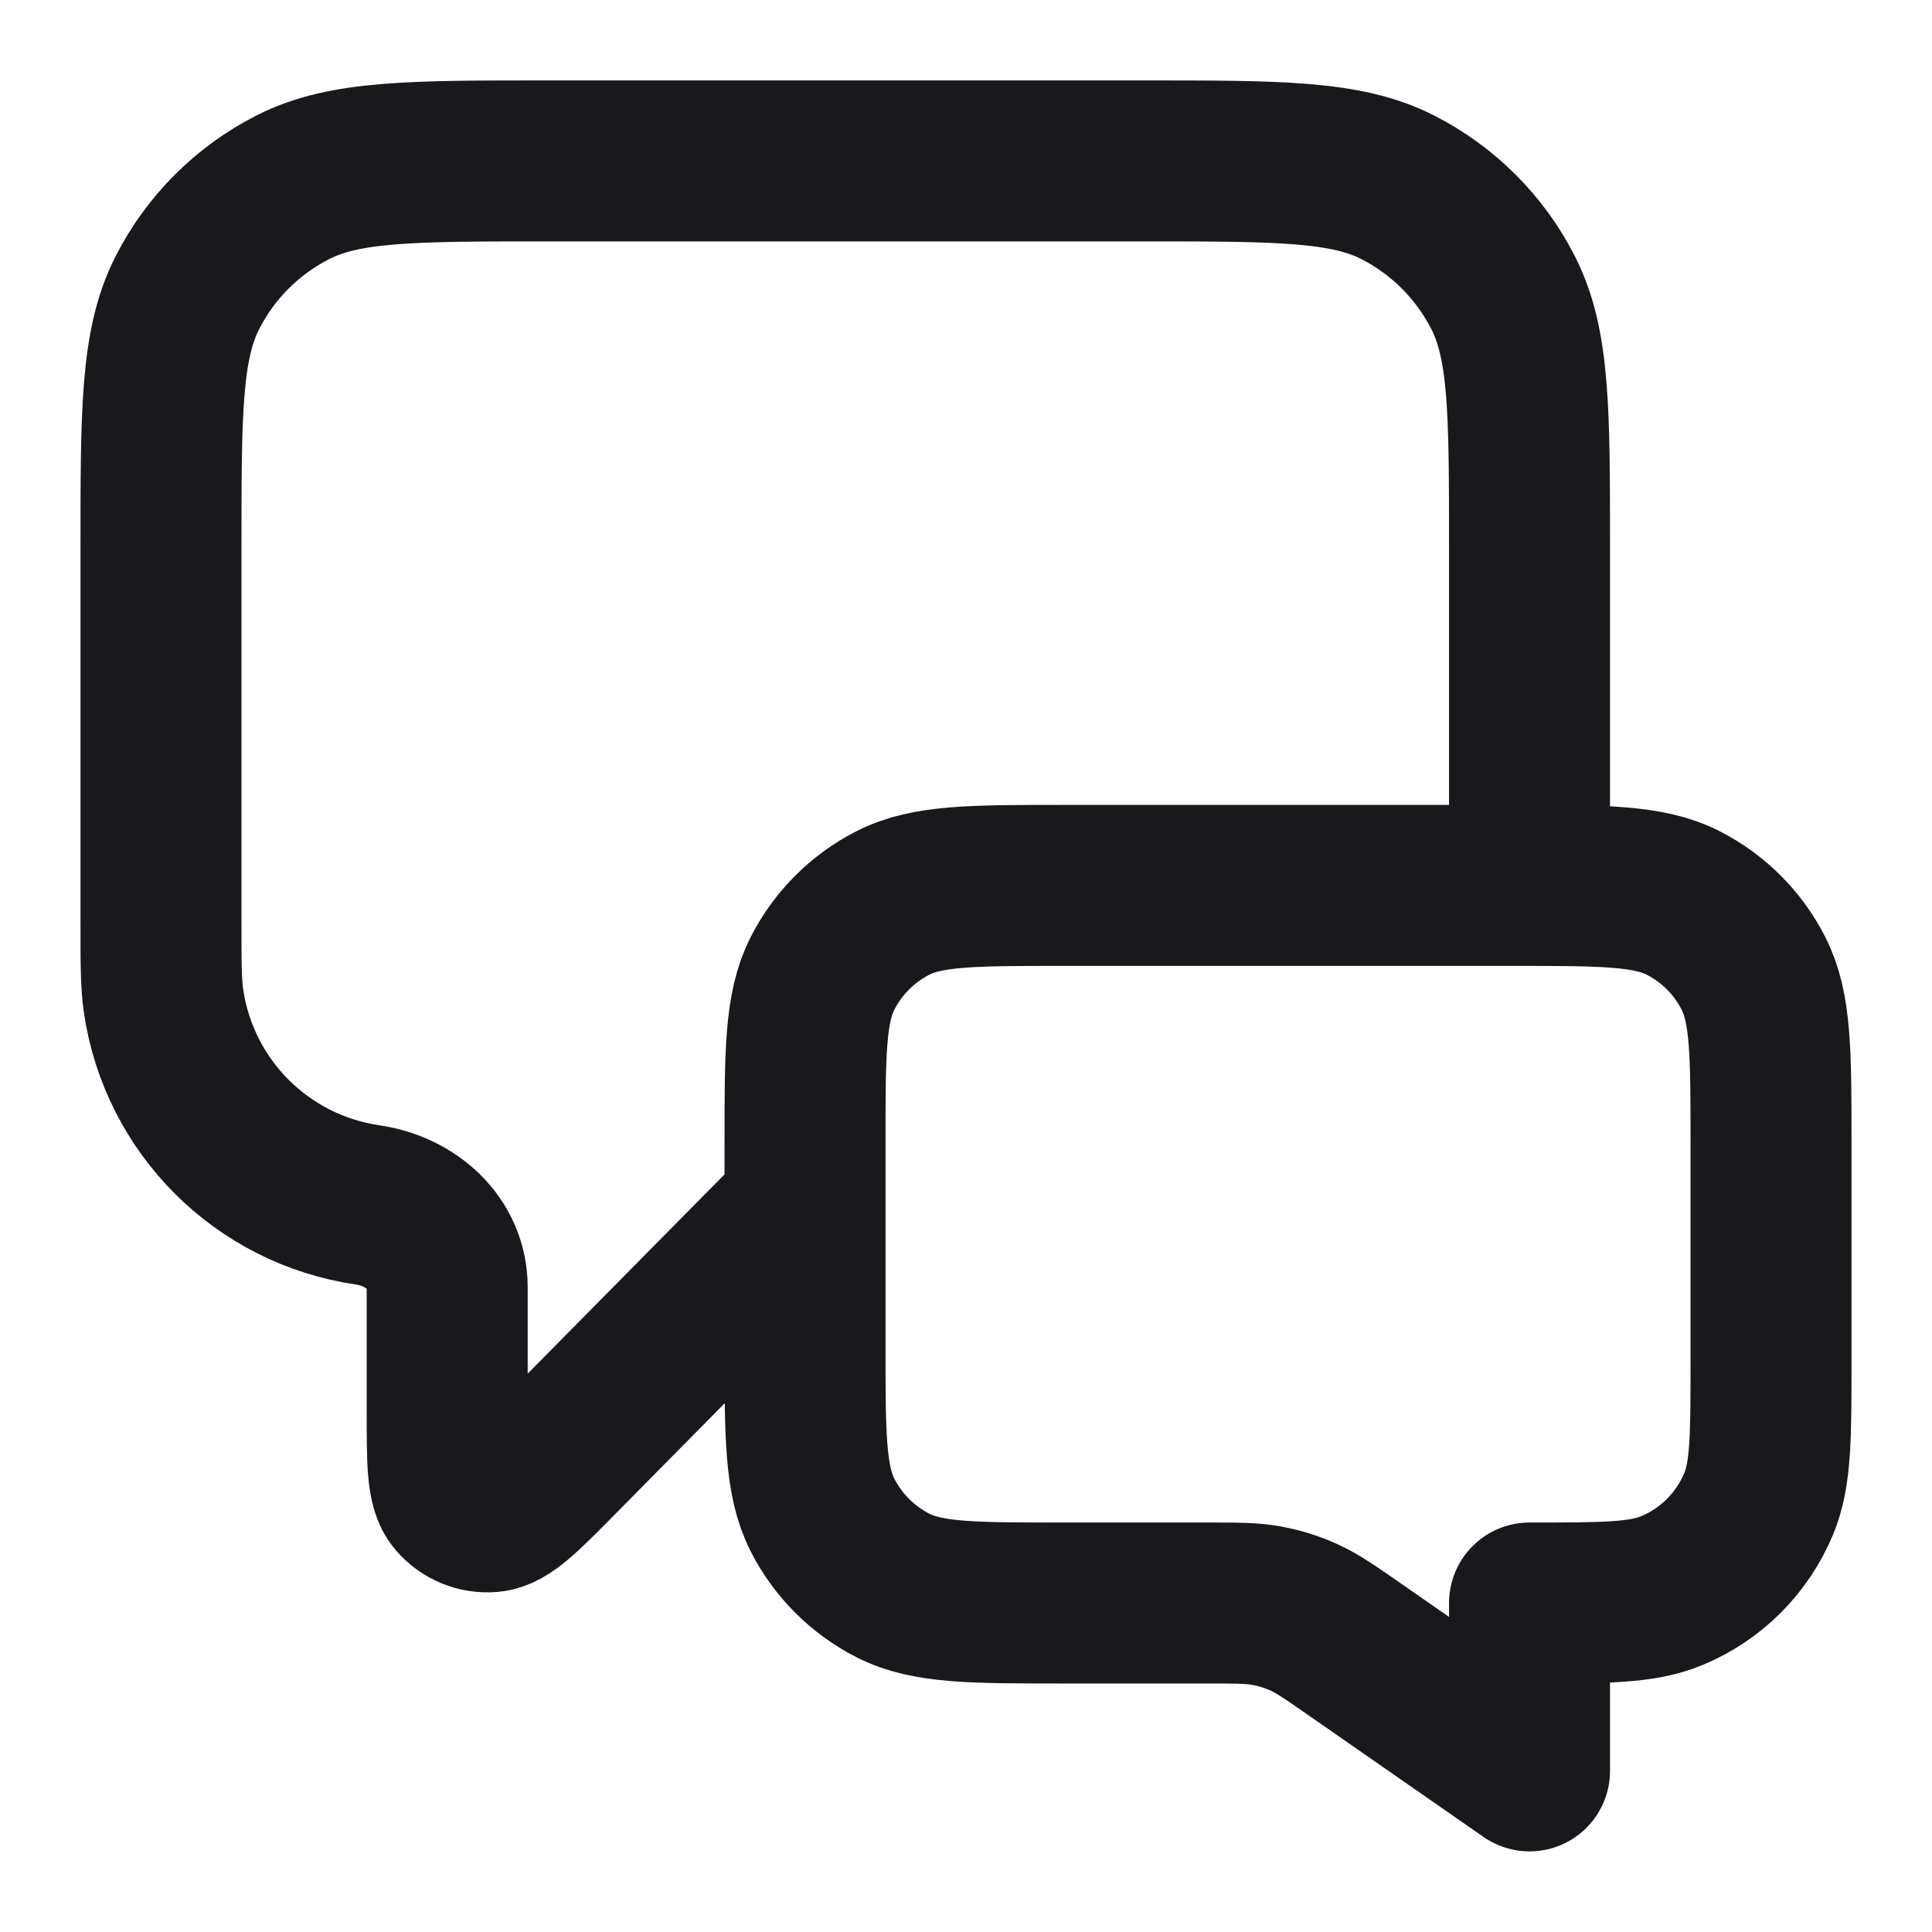 <svg width="28" height="28" viewBox="0 0 28 28" fill="none" xmlns="http://www.w3.org/2000/svg">
<path d="M11.667 17.499L8.079 21.131C7.578 21.638 7.328 21.891 7.113 21.909C6.926 21.925 6.744 21.85 6.622 21.708C6.481 21.544 6.481 21.188 6.481 20.476V18.656C6.481 18.017 5.958 17.554 5.326 17.462V17.462C3.796 17.238 2.594 16.036 2.37 14.506C2.333 14.254 2.333 13.953 2.333 13.351V7.932C2.333 5.972 2.333 4.992 2.715 4.243C3.05 3.584 3.586 3.049 4.244 2.714C4.993 2.332 5.973 2.332 7.933 2.332H16.567C18.527 2.332 19.507 2.332 20.256 2.714C20.914 3.049 21.45 3.584 21.785 4.243C22.167 4.992 22.167 5.972 22.167 7.932V12.832M22.167 25.665L19.628 23.9C19.271 23.652 19.092 23.528 18.898 23.44C18.726 23.362 18.544 23.305 18.358 23.271C18.148 23.232 17.931 23.232 17.496 23.232H15.4C14.093 23.232 13.44 23.232 12.941 22.978C12.502 22.754 12.145 22.397 11.921 21.958C11.667 21.459 11.667 20.805 11.667 19.499V16.565C11.667 15.259 11.667 14.605 11.921 14.106C12.145 13.667 12.502 13.31 12.941 13.086C13.44 12.832 14.093 12.832 15.4 12.832H21.933C23.24 12.832 23.893 12.832 24.393 13.086C24.832 13.31 25.189 13.667 25.412 14.106C25.667 14.605 25.667 15.259 25.667 16.565V19.732C25.667 20.819 25.667 21.363 25.489 21.792C25.252 22.363 24.798 22.818 24.226 23.054C23.797 23.232 23.254 23.232 22.167 23.232V25.665Z" stroke="#18181D" stroke-width="2.333" stroke-linecap="round" stroke-linejoin="round"/>
</svg>
